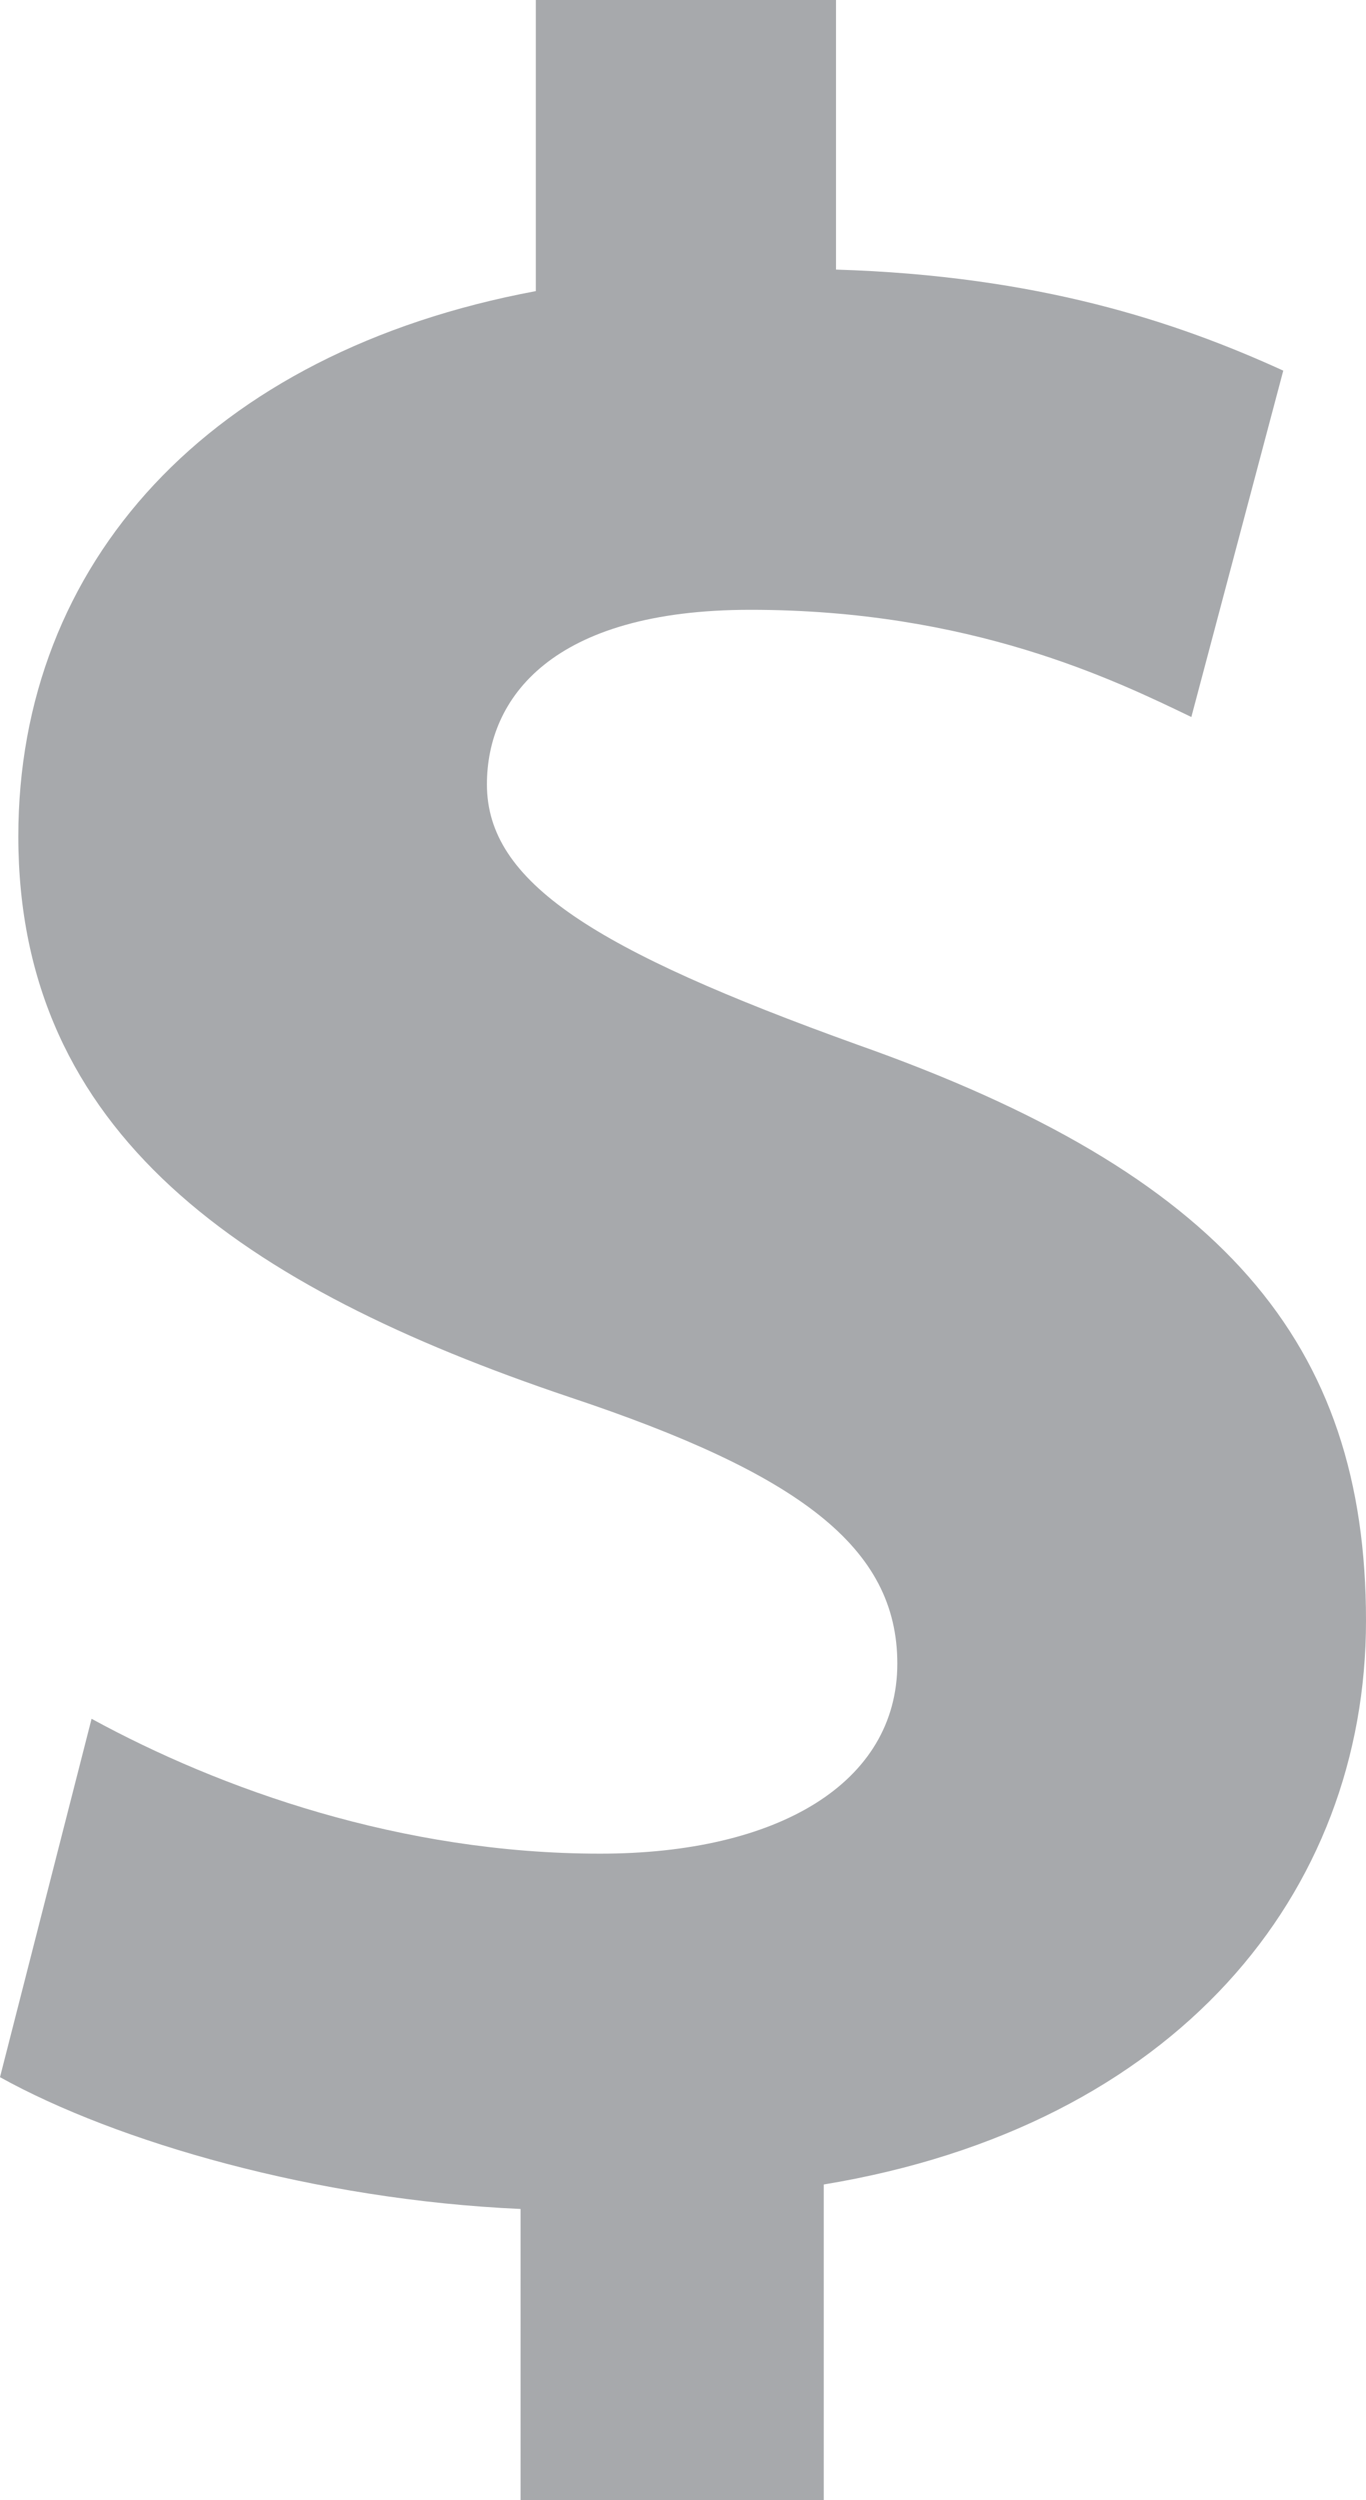 <svg version="1.1" id="图层_1" x="0px" y="0px" width="54.654px" height="99.997px" viewBox="0 0 54.654 99.997" enable-background="new 0 0 54.654 99.997" xml:space="preserve" xmlns="http://www.w3.org/2000/svg" xmlns:xlink="http://www.w3.org/1999/xlink" xmlns:xml="http://www.w3.org/XML/1998/namespace">
  <path fill="#A7A9AC" d="M34.314,41.789c-10.544-3.797-14.832-6.497-14.832-10.414c0-3.433,2.574-6.984,10.539-6.984
	c8.822,0,14.583,2.814,17.645,4.288l3.678-13.854c-4.287-1.958-9.801-3.796-17.895-4.042V0H21.438v11.644
	C8.331,14.091,0.733,22.548,0.733,33.454c0,11.884,8.946,18.014,22.058,22.43c9.191,3.063,13.111,6.005,13.111,10.655
	c0,4.778-4.777,7.604-11.887,7.604c-7.961,0-15.192-2.578-20.351-5.395L0,83.083c4.655,2.582,12.621,4.908,20.828,5.271v11.644
	h12.131V87.375c14.098-2.328,21.695-11.64,21.695-22.551C54.654,53.678,48.893,46.939,34.314,41.789z" class="color c1"/>
</svg>